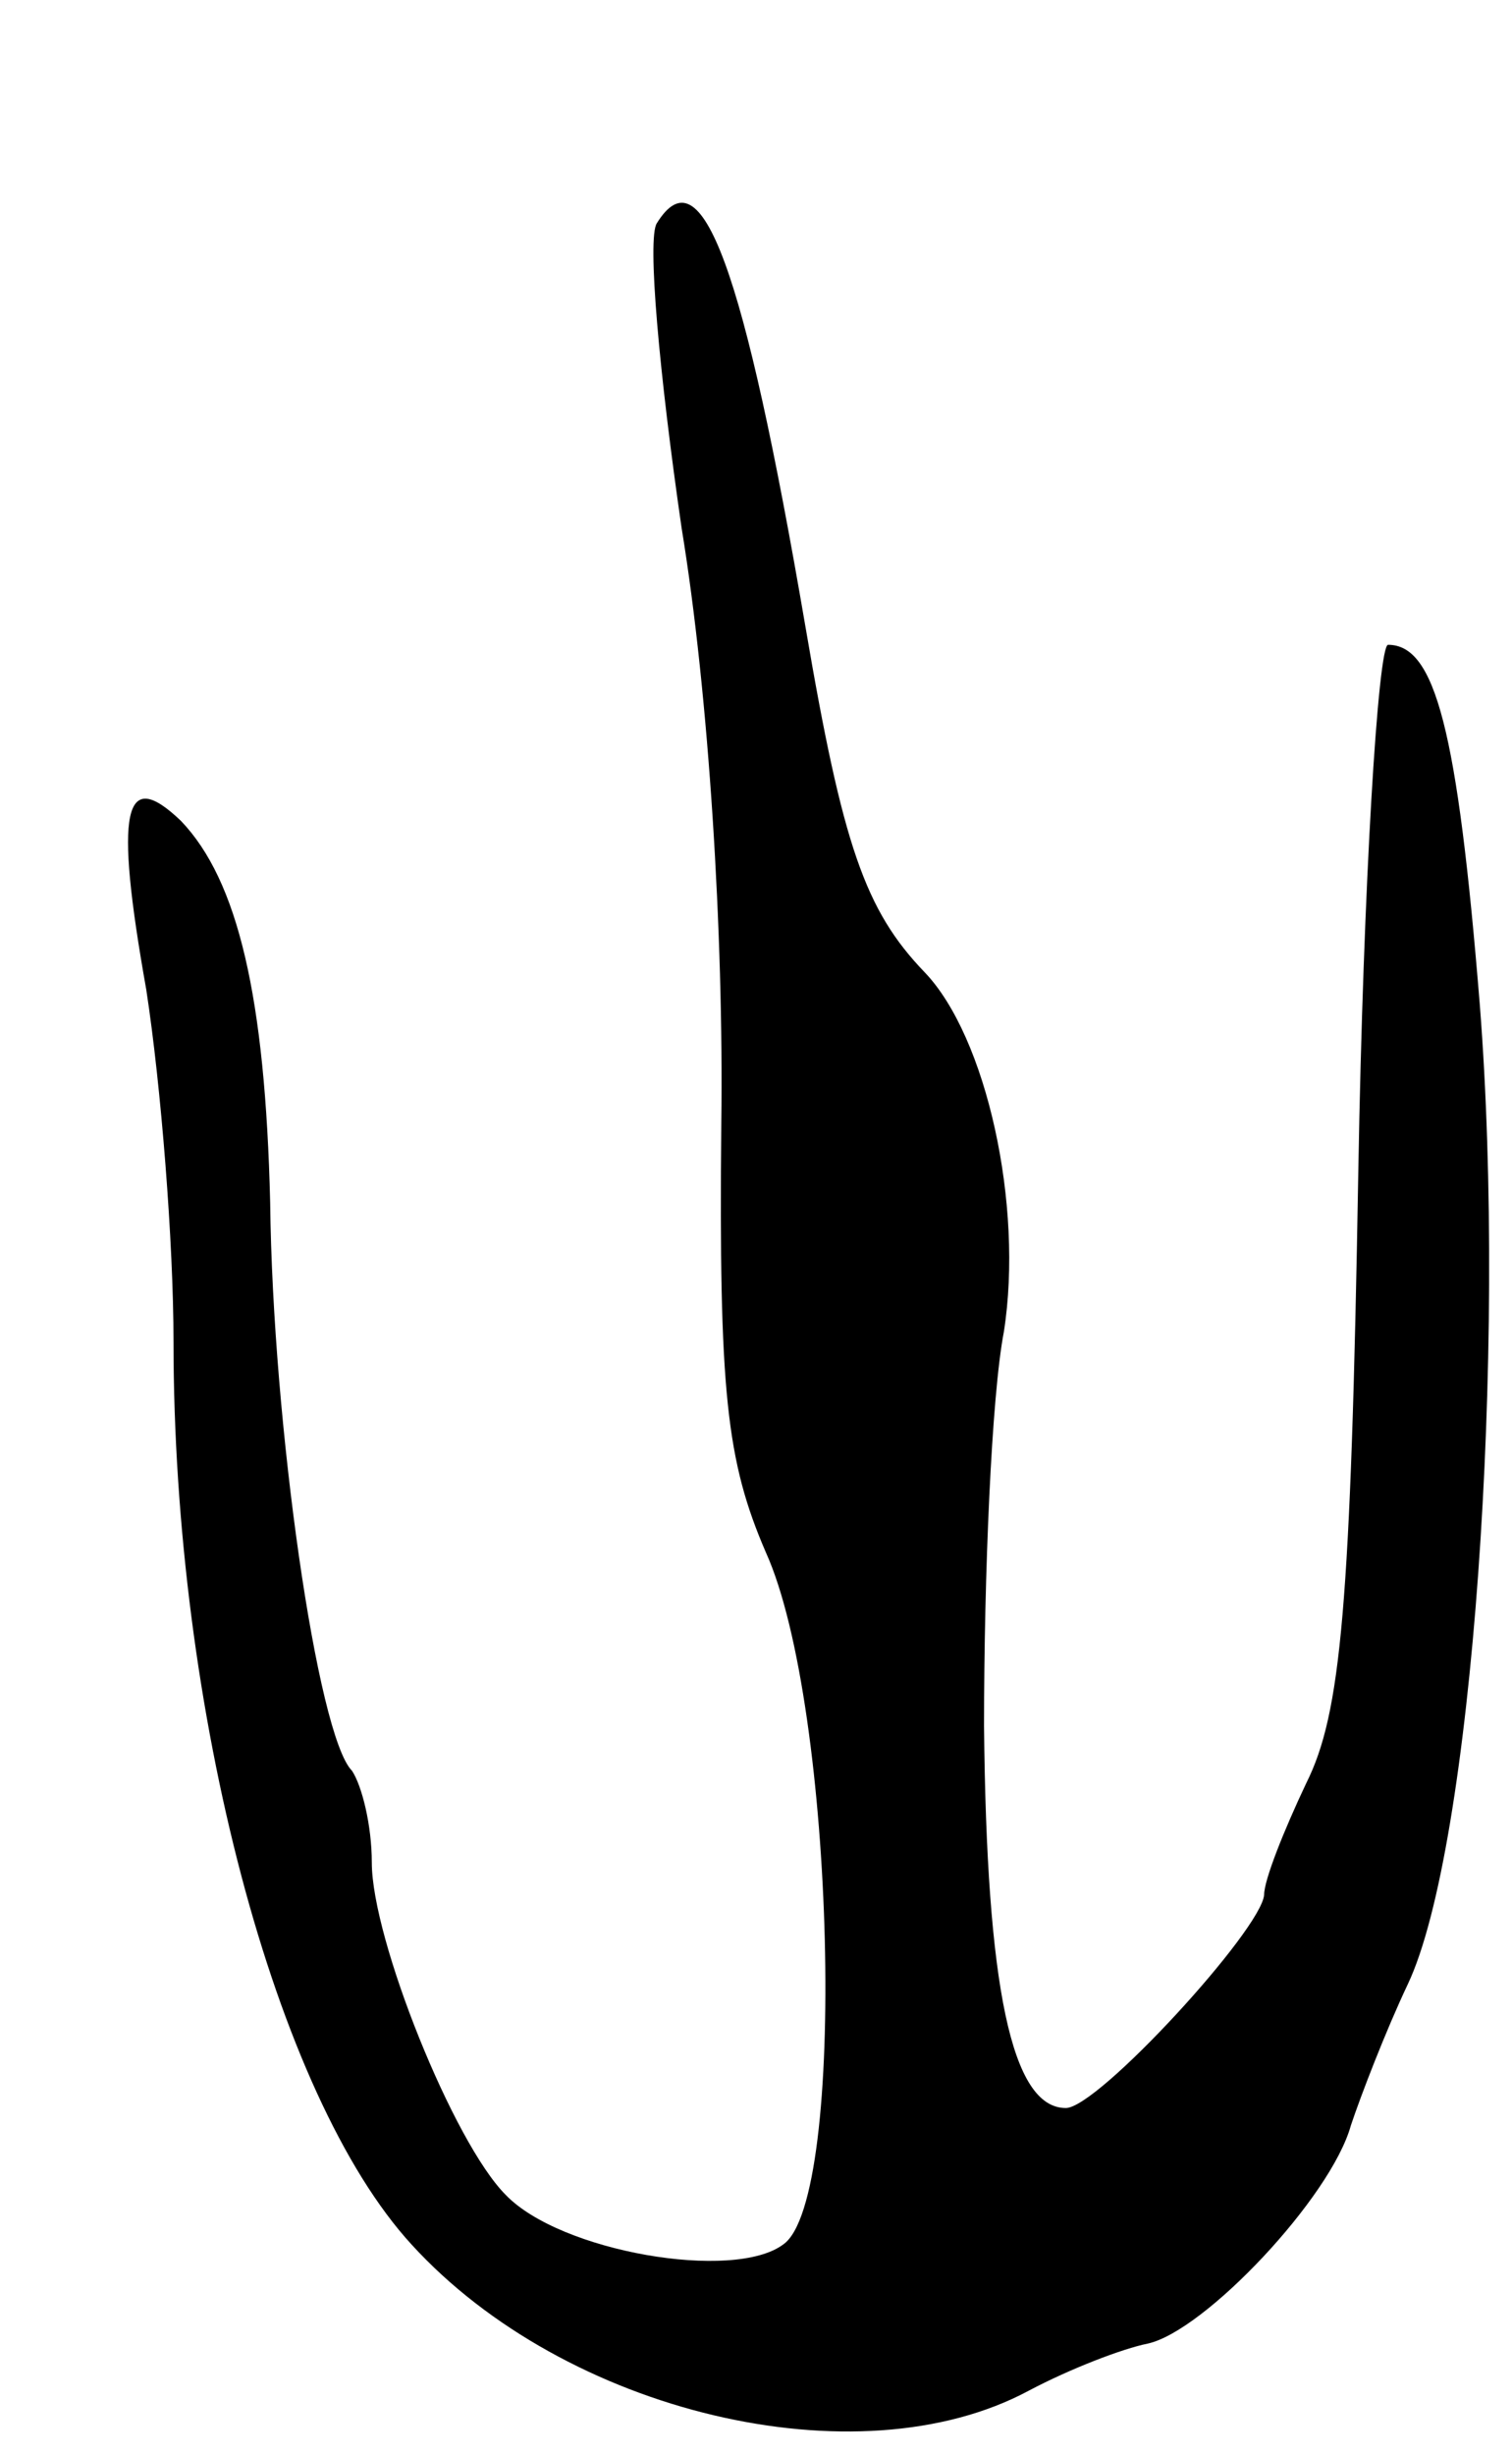 <svg version="1.0" xmlns="http://www.w3.org/2000/svg"
 width="61pt" height="99pt" viewBox="0 0 61 99"
 preserveAspectRatio="xMidYMid meet">
<g transform="translate(0,99) scale(0.1,-0.1)"
fill="#000000" stroke="none">
<path d="M265 900 c-4 -6 1 -61 10 -123 11 -67 17 -164 16 -240 -1 -108 2
-136 18 -173 28 -62 33 -261 7 -279 -20 -15 -90 -3 -112 20 -21 21 -54 103
-54 134 0 15 -4 31 -8 37 -14 14 -32 140 -33 229 -2 83 -13 130 -36 154 -23
22 -27 5 -14 -68 6 -39 11 -102 11 -142 0 -149 41 -304 96 -364 62 -68 180
-96 249 -59 17 9 38 17 48 19 23 5 74 59 82 88 4 12 14 38 23 57 26 55 40 255
29 395 -9 111 -18 145 -37 145 -4 0 -10 -96 -12 -212 -3 -176 -7 -219 -21
-247 -9 -19 -17 -39 -17 -45 -1 -14 -67 -86 -80 -86 -22 0 -32 49 -33 154 0
61 3 133 8 159 8 51 -7 119 -32 145 -24 25 -33 51 -48 139 -25 146 -42 192
-60 163z"/>
</g>
</svg>
